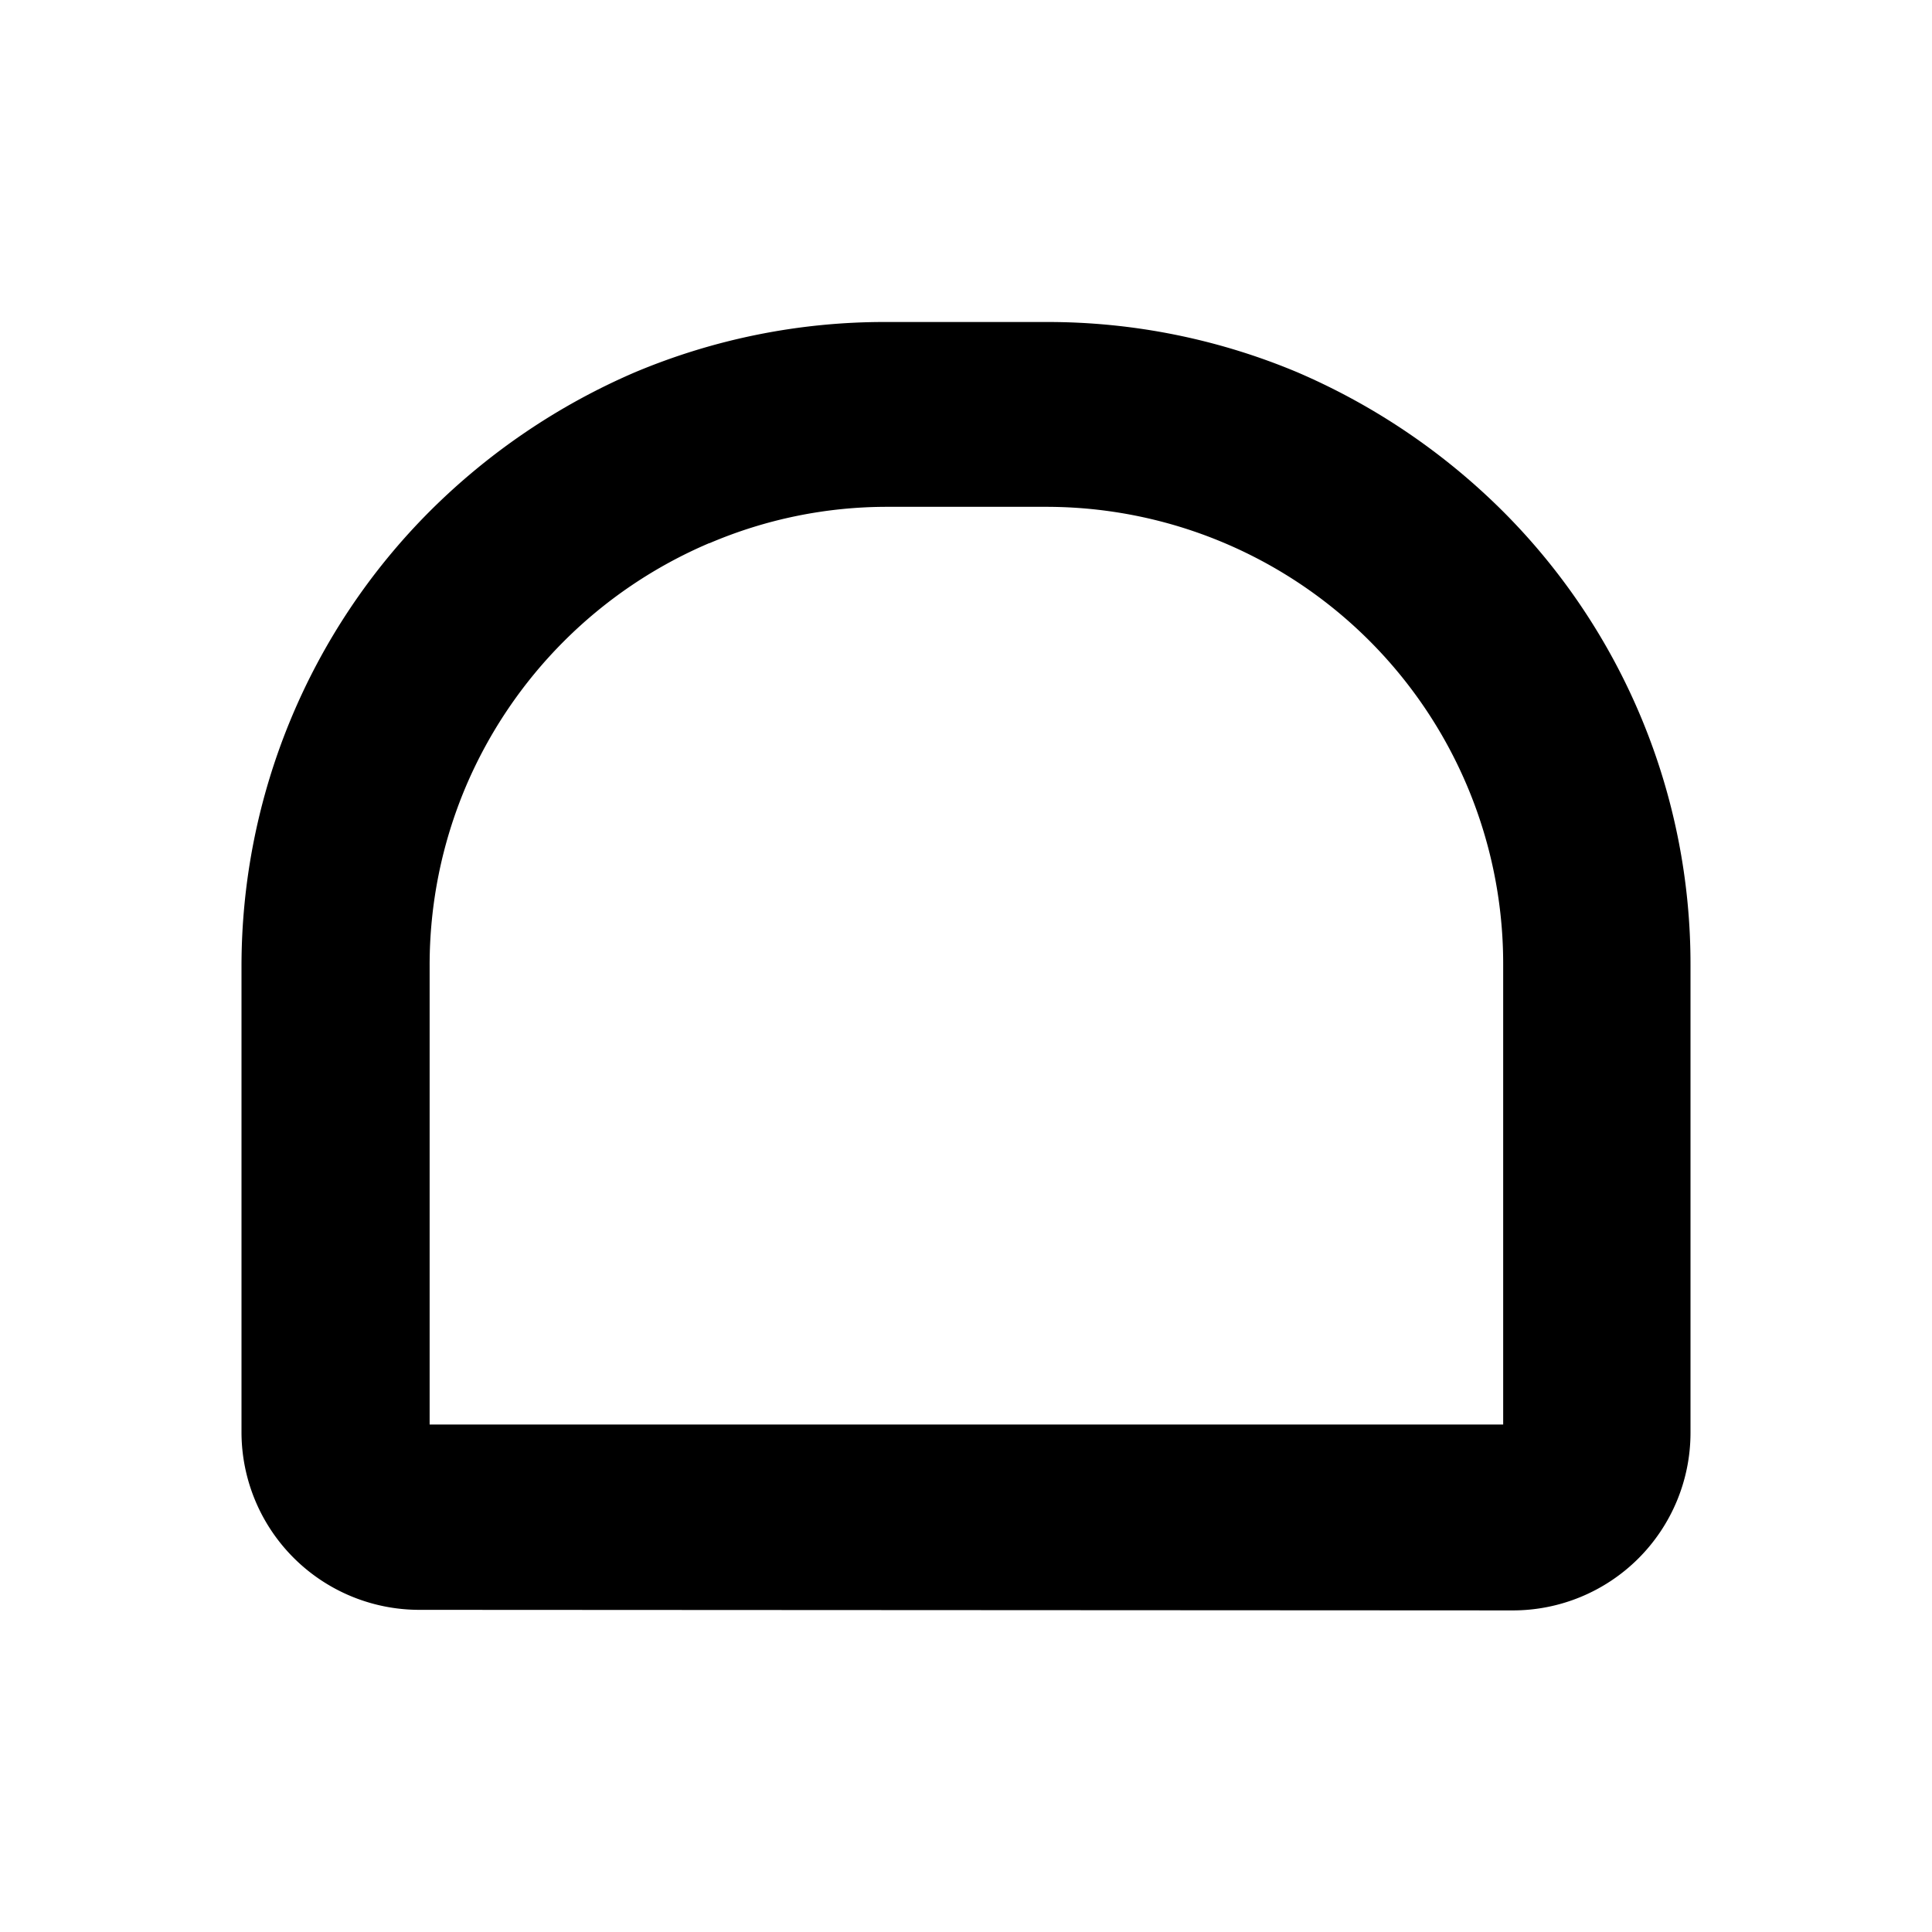 <svg id="icon_special2" xmlns="http://www.w3.org/2000/svg" width="24" height="24" viewBox="0 0 24 24">
  <rect id="shape" width="24" height="24" fill="none"/>
  <path id="Path_24495" data-name="Path 24495" d="M17581.219,18817a2.209,2.209,0,0,1-2.219-2.2V18809a8,8,0,0,1,2.344-5.652,8.186,8.186,0,0,1,2.543-1.721,8,8,0,0,1,3.125-.625h1.98a8.014,8.014,0,0,1,3.125.625,8.2,8.2,0,0,1,2.547,1.721A7.95,7.95,0,0,1,17597,18809v5.807a2.207,2.207,0,0,1-2.211,2.2Zm3.594-13.252a5.719,5.719,0,0,0-3.027,3.027,5.692,5.692,0,0,0-.449,2.223v5.7h13.336v-5.7a5.677,5.677,0,0,0-5.68-5.7h-1.98A5.61,5.61,0,0,0,17584.813,18803.75Z" transform="translate(-17576 -18797.002)"/>
</svg>
